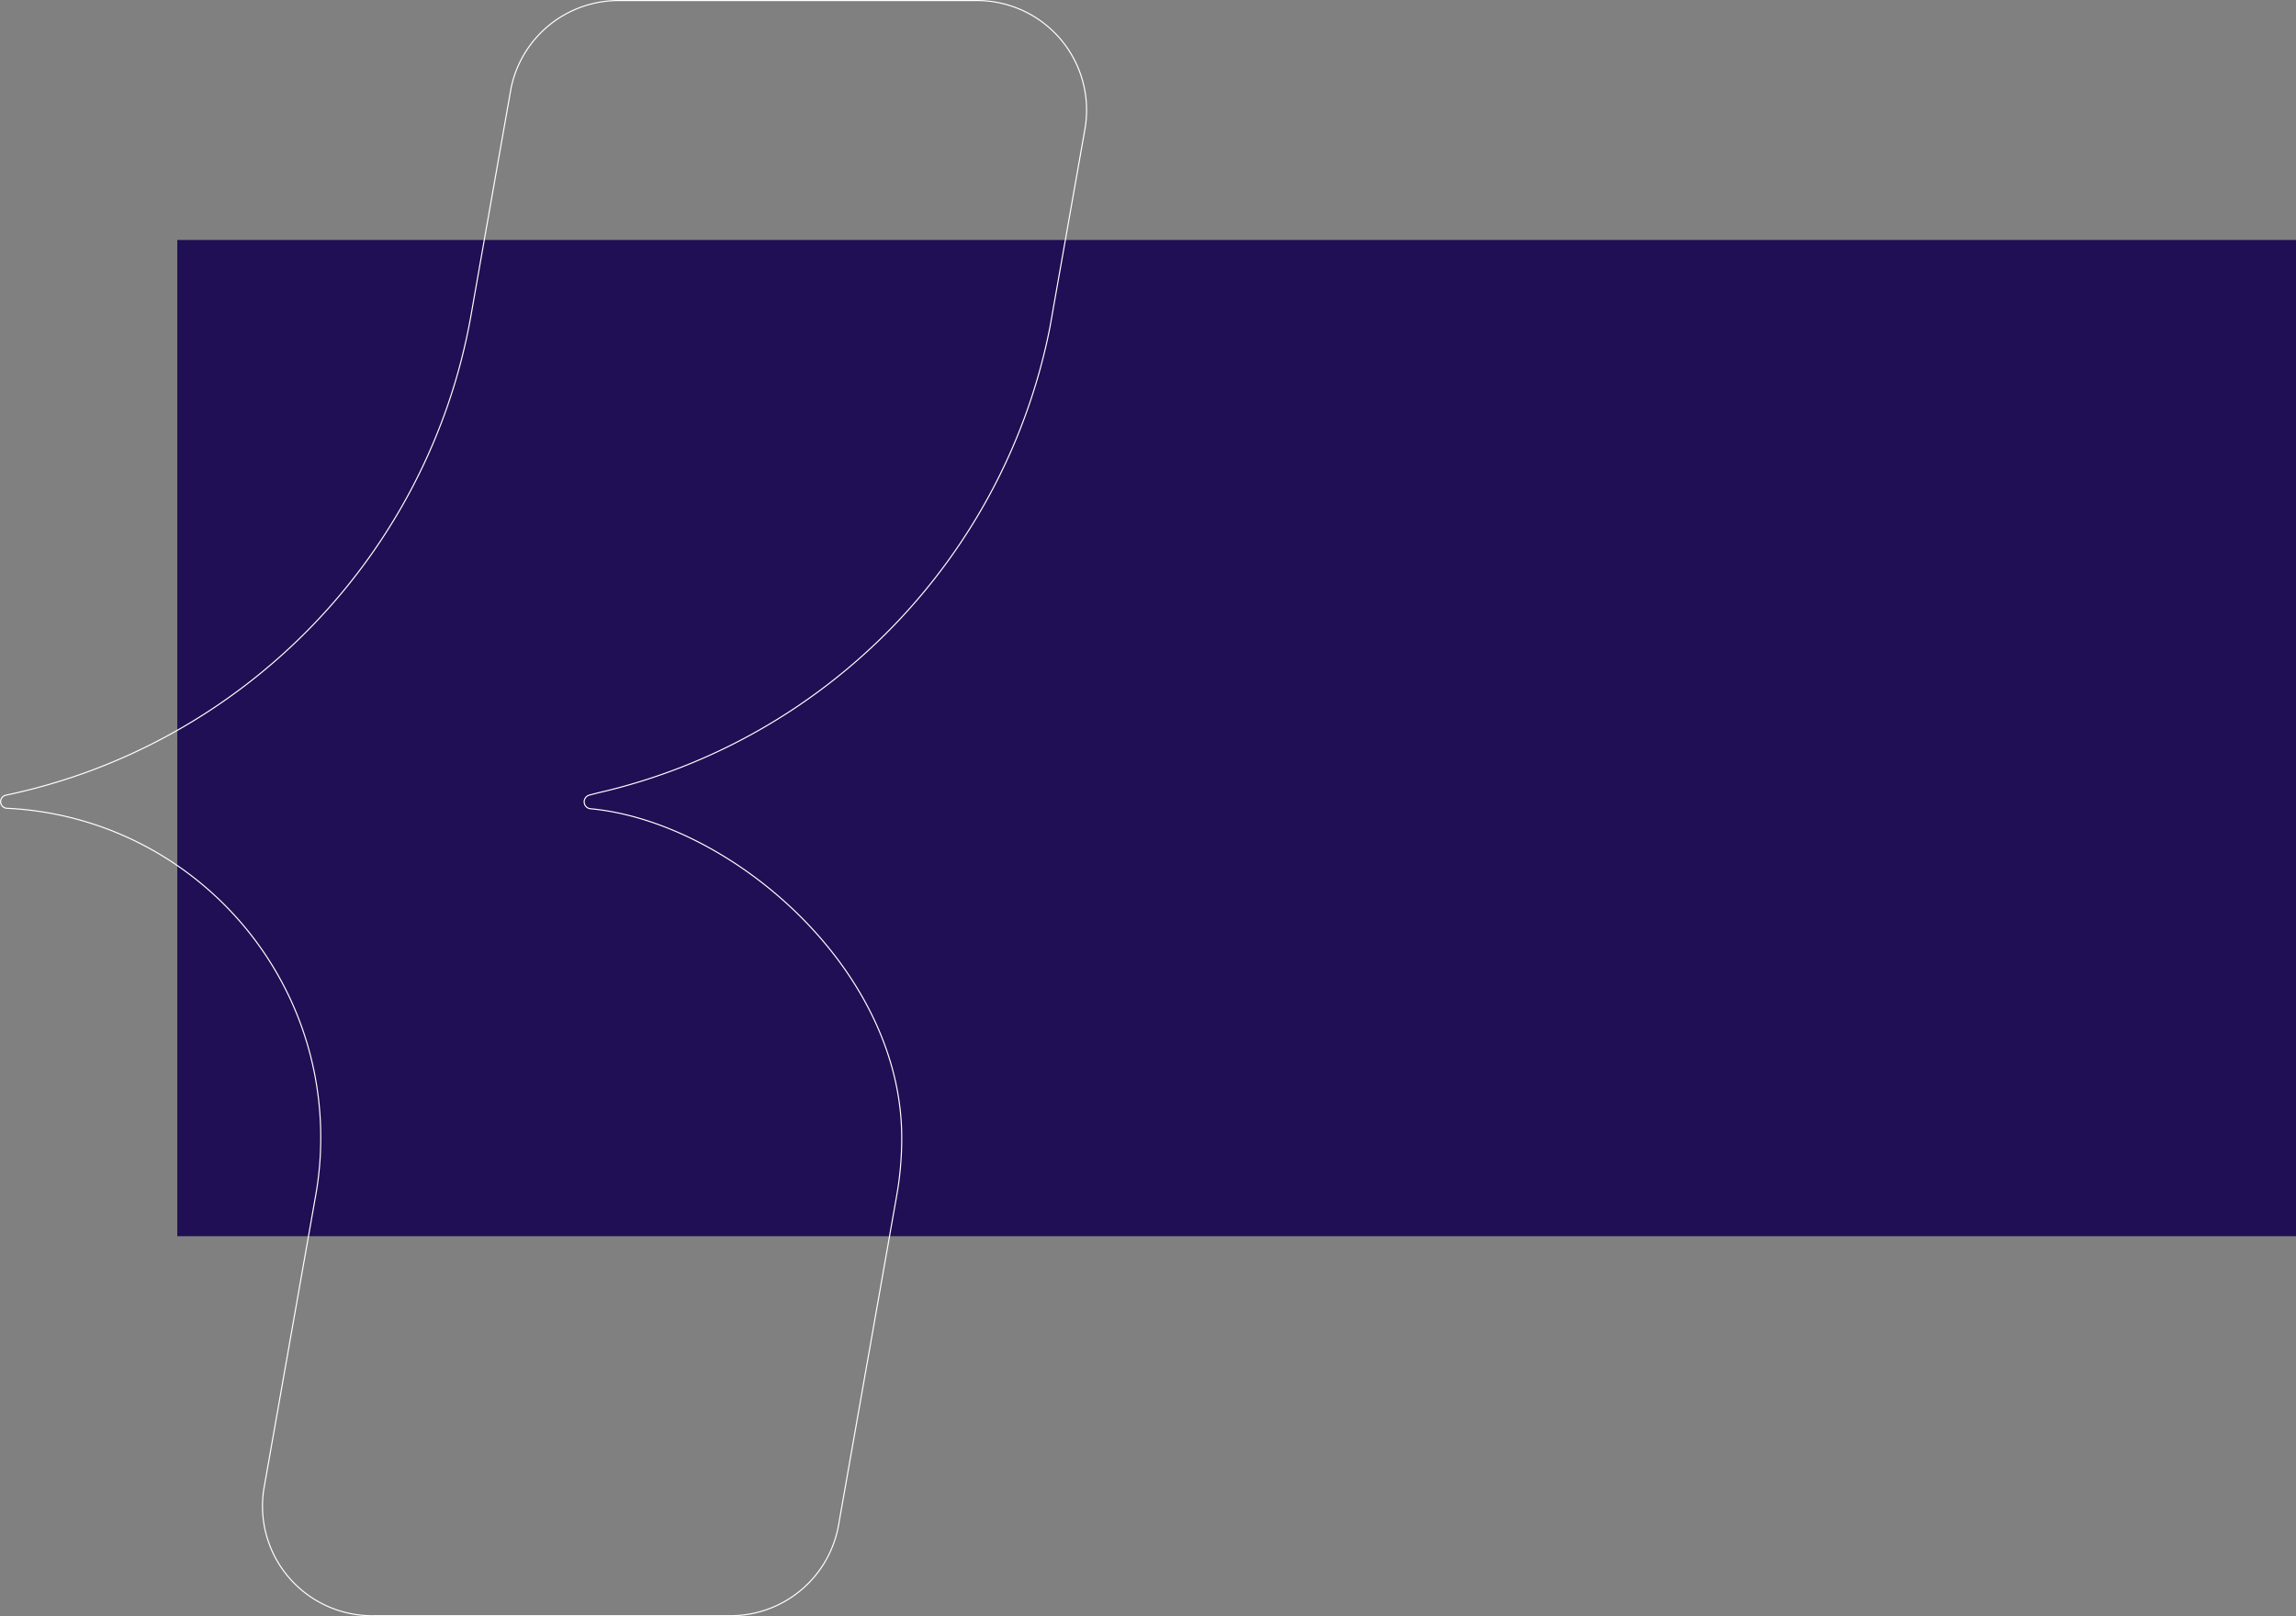 <svg xmlns="http://www.w3.org/2000/svg" width="2080.667" height="1465.046" viewBox="0 0 2080.667 1465.046">
  <rect x="0" y="0" width="2080.667" height="1465.046" fill="#808080" stroke="none"/>
  <g id="Group_842" data-name="Group 842" transform="translate(160.667 -4124.477)">
    <rect id="happy-woman-doing-online-shopping-home" width="1920" height="903" transform="translate(0 4342)" fill="#200f54"/>
    <path id="Path_438" data-name="Path 438" d="M1108.208,384a99.363,99.363,0,0,0-97.3,79.18.258.258,0,0,1-.028.127l-.863,4.889c-.024.1-.024.178-.052.277l-25.335,143.7L974.44,670.1c-38.694,216.918-206.581,389.1-421.237,434.146v.014a6,6,0,0,0,1.051,11.9h.01c158.225,7.667,284.152,138.385,284.152,298.5a300.219,300.219,0,0,1-5.035,54.906L814.4,1577.01l-26.724,151.416a1.567,1.567,0,0,1-.052.282l-.868,4.885c-.023.1-.023.225-.047.328a100.665,100.665,0,0,0-1.1,14.786,99.36,99.36,0,0,0,96.74,99.312c.868.028,1.708.028,2.571.028s1.708,0,2.572-.028h320.626l1.708.014a99.348,99.348,0,0,0,97.6-80.912l.01.014,37.676-213.591,15.119-85.694a299.885,299.885,0,0,0,4.683-52.936c0-154.142-155.846-286.235-281.453-298.285l-.469-.042a6.312,6.312,0,0,1-1.127-12.407l8.005-2.06c206.707-47.394,368.231-213.169,409.379-422.166l3.688-20.872,27.789-157.441c.108-.535.183-1.047.258-1.581a98.132,98.132,0,0,0,1.427-16.747A99.239,99.239,0,0,0,1433.071,384Z" transform="translate(-708.41 3740.977)" fill="none" stroke="#fff" stroke-width="1"/>
  </g>
</svg>
